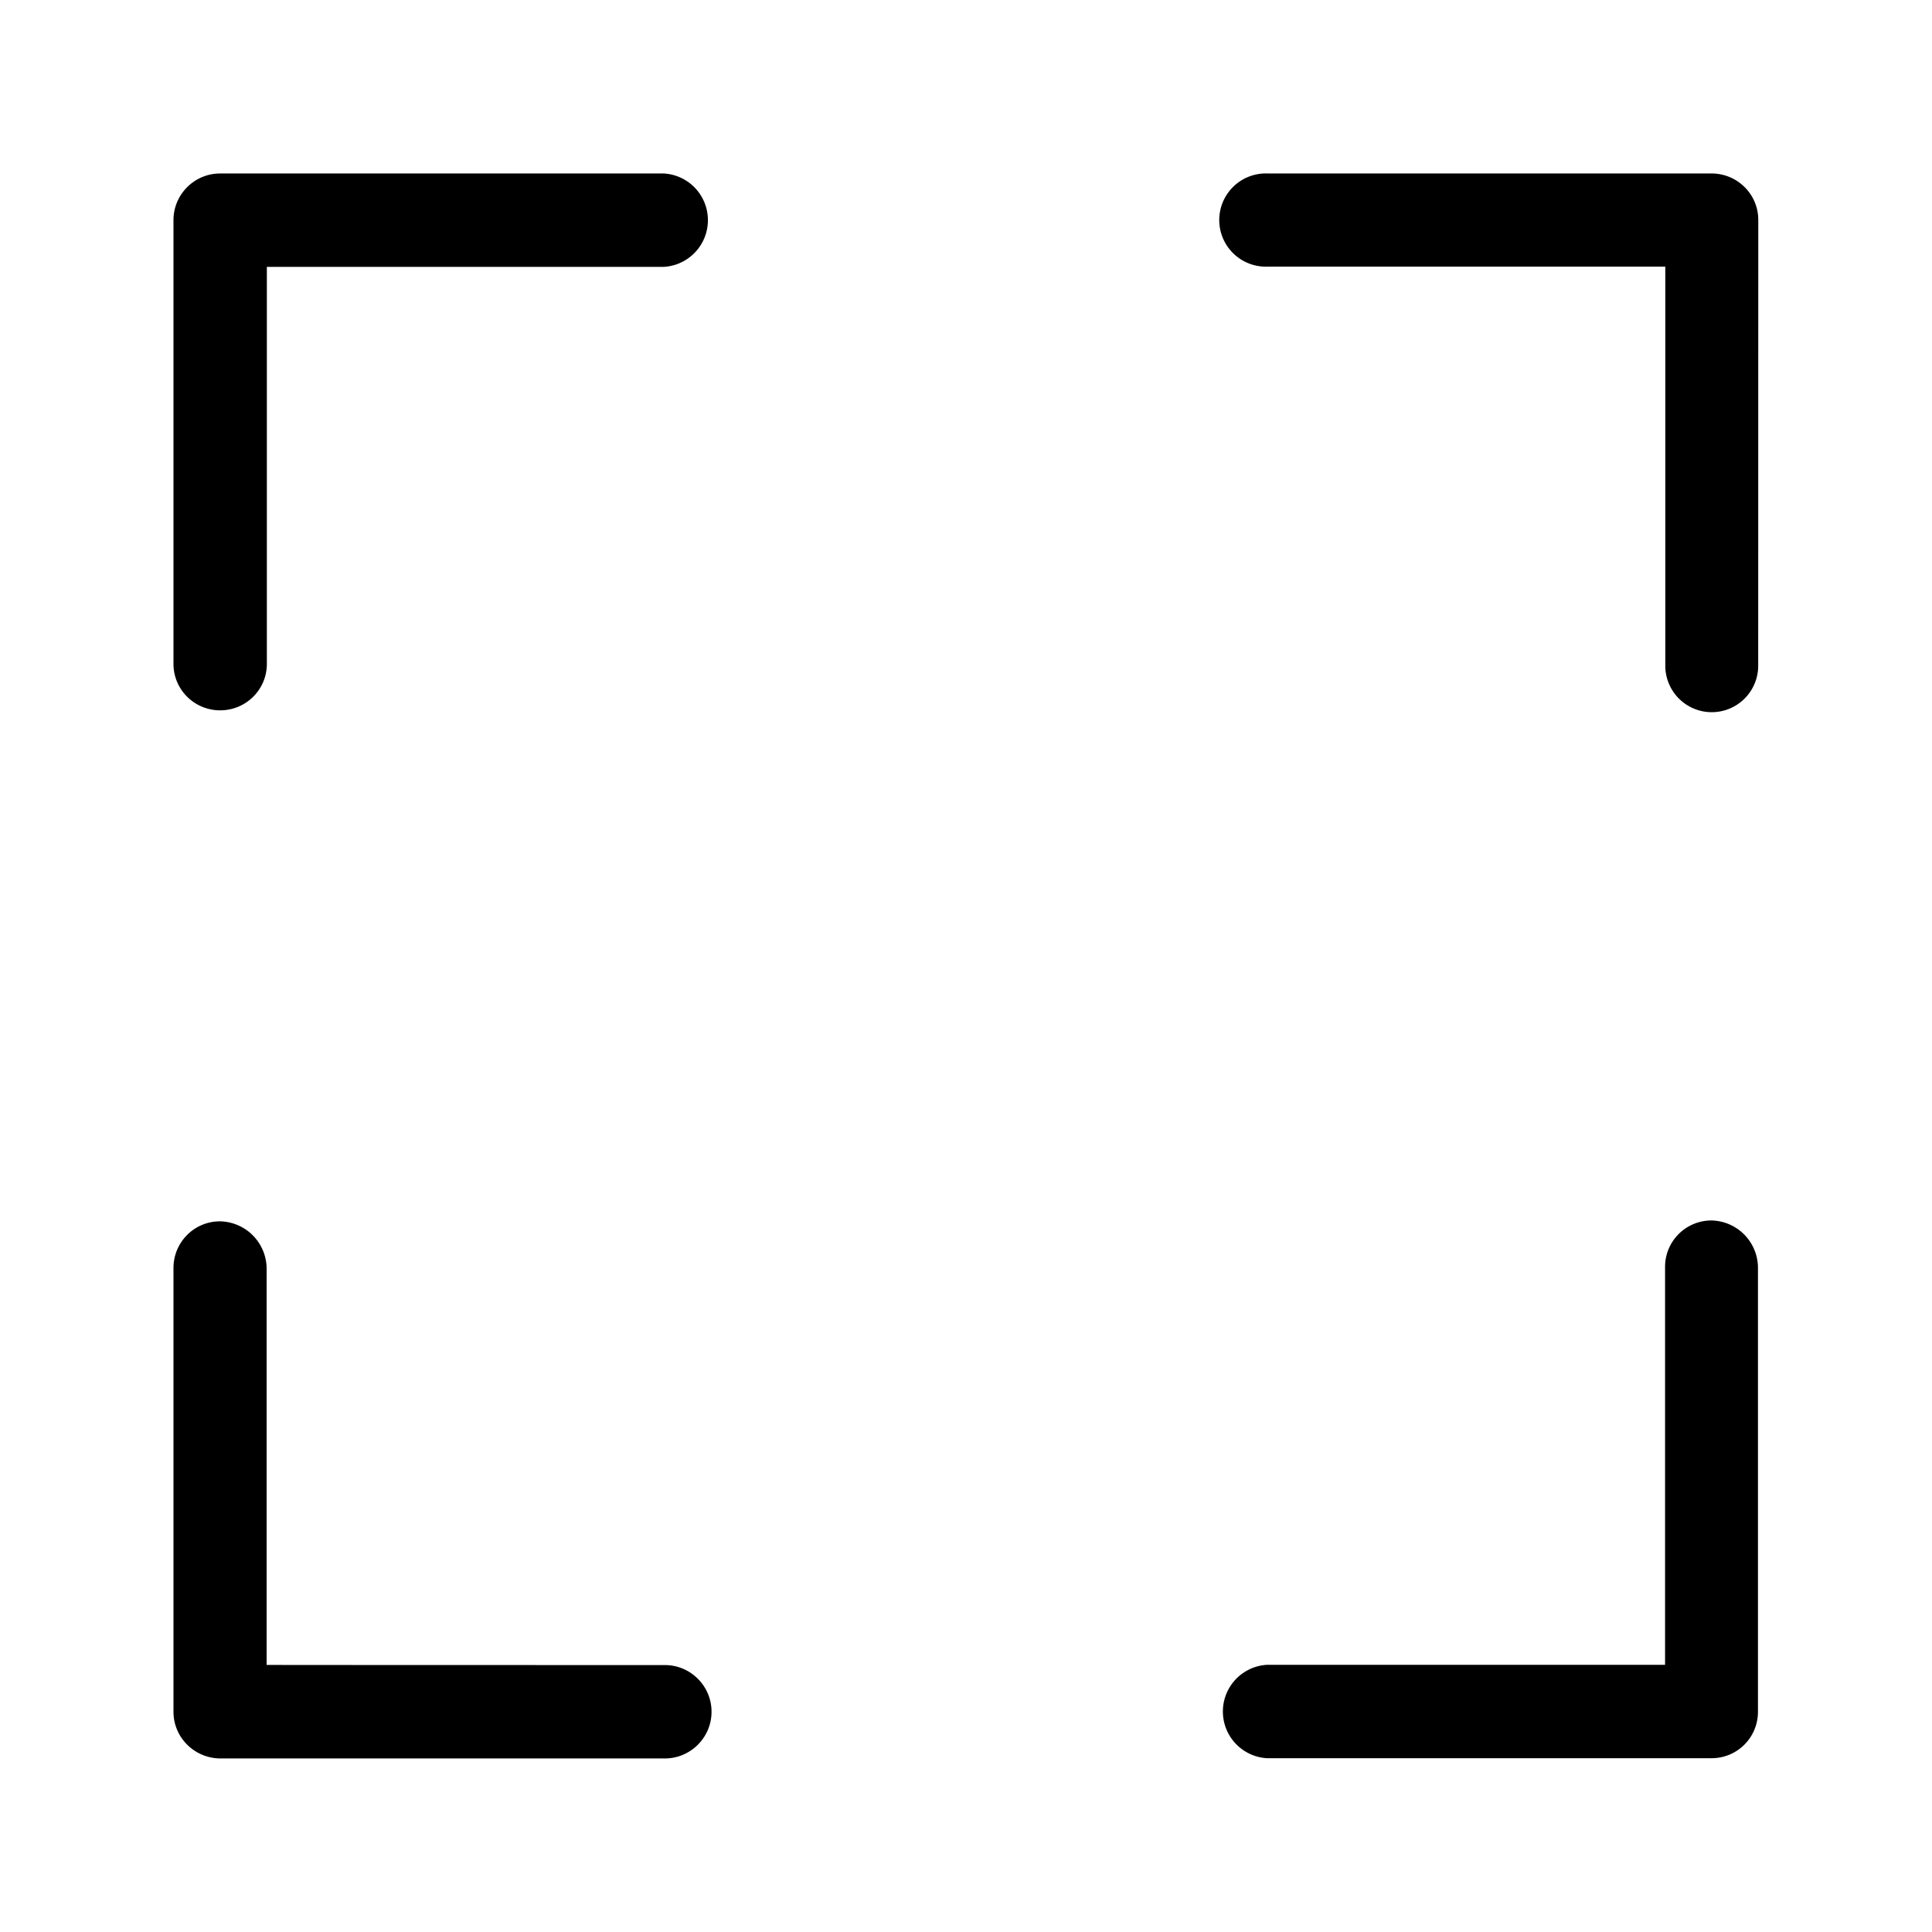 <svg xmlns="http://www.w3.org/2000/svg" width="24" height="24" fill="none"><path fill="#000" d="M2.155 8.247c0 .32.26.577.58.577s.58-.257.58-.577V3.315h4.932a.581.581 0 0 0 0-1.16H2.735c-.32 0-.58.26-.58.58zm6.684 13.017c0-.32-.261-.58-.58-.58 0 0-4.944 0-4.947-.002v-4.933a.59.59 0 0 0-.58-.577c-.32 0-.577.26-.577.58v5.512c0 .32.26.577.58.58h5.524c.319 0 .58-.26.58-.58m12.423-6.103a.59.59 0 0 1 .576.58v5.523c0 .32-.257.577-.576.577h-5.524a.581.581 0 0 1 0-1.16h4.946v-4.943c0-.32.258-.577.578-.577m.58-12.429c0-.32-.261-.577-.58-.577h-5.513a.579.579 0 1 0 0 1.157h4.938V8.27a.576.576 0 1 0 1.154 0z"/></svg>